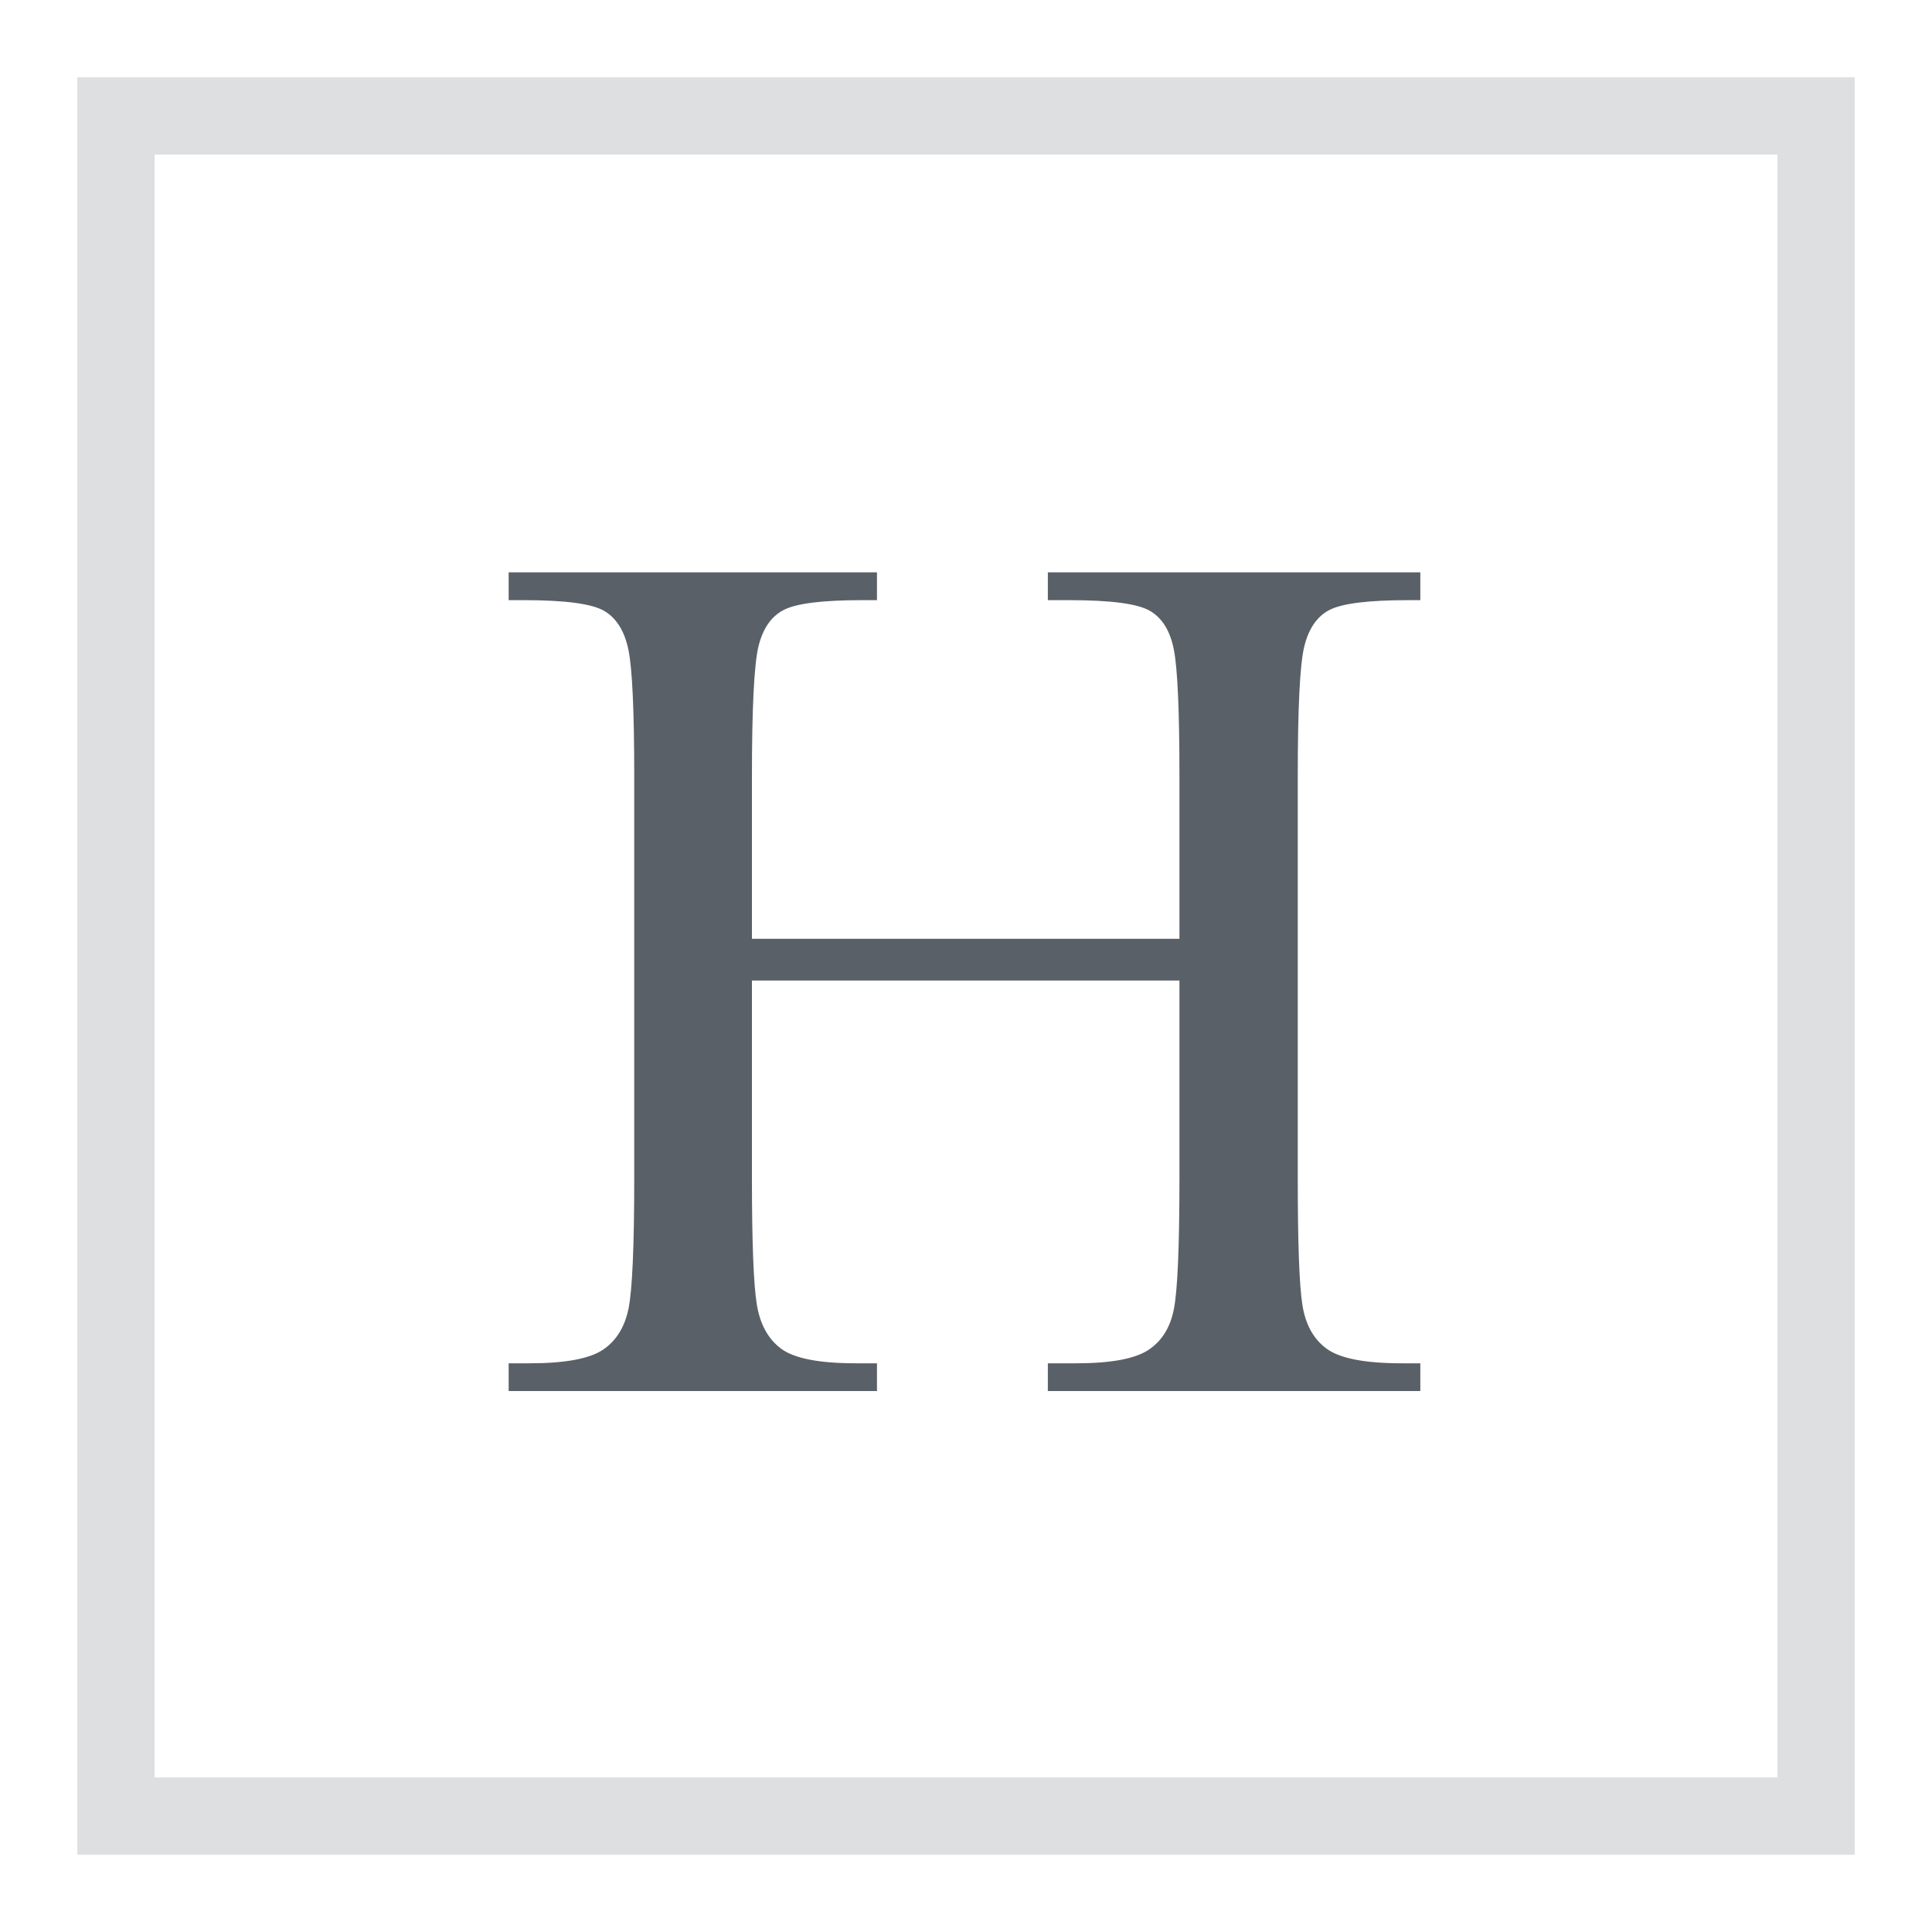 <?xml version="1.0" encoding="UTF-8"?>
<svg width="25px" height="25px" viewBox="0 0 25 25" version="1.1" xmlns="http://www.w3.org/2000/svg" xmlns:xlink="http://www.w3.org/1999/xlink">
    <!-- Generator: Sketch 61 (89581) - https://sketch.com -->
    <title>画板备份 9</title>
    <desc>Created with Sketch.</desc>
    <g id="画板备份-9" stroke="none" stroke-width="1" fill="none" fill-rule="evenodd">
        <g id="编组-2" transform="translate(1, 1)" fill-rule="nonzero">
            <g id="编组-8复制备份" fill="#DEDFE1">
                <path d="M0,0 L23,0 L23,23 L0,23 L0,0 Z M1,1 L1,22 L22,22 L22,1 L1,1 Z" id="矩形"></path>
            </g>
            <path d="M14.262,11.688 L8.73,11.688 L8.73,14.242 C8.73,15.076 8.751,15.621 8.793,15.879 C8.835,16.137 8.94,16.328 9.109,16.453 C9.279,16.578 9.6,16.641 10.074,16.641 L10.348,16.641 L10.348,17 L5.582,17 L5.582,16.641 L5.855,16.641 C6.309,16.641 6.622,16.583 6.797,16.469 C6.971,16.354 7.083,16.176 7.133,15.934 C7.182,15.691 7.207,15.128 7.207,14.242 L7.207,9.047 C7.207,8.203 7.182,7.659 7.133,7.414 C7.083,7.169 6.979,7 6.82,6.906 C6.661,6.812 6.314,6.766 5.777,6.766 L5.582,6.766 L5.582,6.406 L10.348,6.406 L10.348,6.766 L10.152,6.766 C9.637,6.766 9.298,6.809 9.137,6.895 C8.975,6.98 8.867,7.141 8.812,7.375 C8.758,7.609 8.73,8.167 8.73,9.047 L8.73,11.148 L14.262,11.148 L14.262,9.047 C14.262,8.203 14.238,7.659 14.191,7.414 C14.145,7.169 14.042,7 13.883,6.906 C13.724,6.812 13.376,6.766 12.84,6.766 L12.559,6.766 L12.559,6.406 L17.379,6.406 L17.379,6.766 L17.223,6.766 C16.702,6.766 16.361,6.809 16.199,6.895 C16.038,6.98 15.93,7.141 15.875,7.375 C15.82,7.609 15.793,8.167 15.793,9.047 L15.793,14.242 C15.793,15.076 15.812,15.621 15.852,15.879 C15.891,16.137 15.996,16.328 16.168,16.453 C16.34,16.578 16.663,16.641 17.137,16.641 L17.379,16.641 L17.379,17 L12.559,17 L12.559,16.641 L12.926,16.641 C13.374,16.641 13.685,16.583 13.859,16.469 C14.034,16.354 14.145,16.176 14.191,15.934 C14.238,15.691 14.262,15.128 14.262,14.242 L14.262,11.688 Z" id="H" fill="#5A6067"></path>
        </g>
    </g>
</svg>